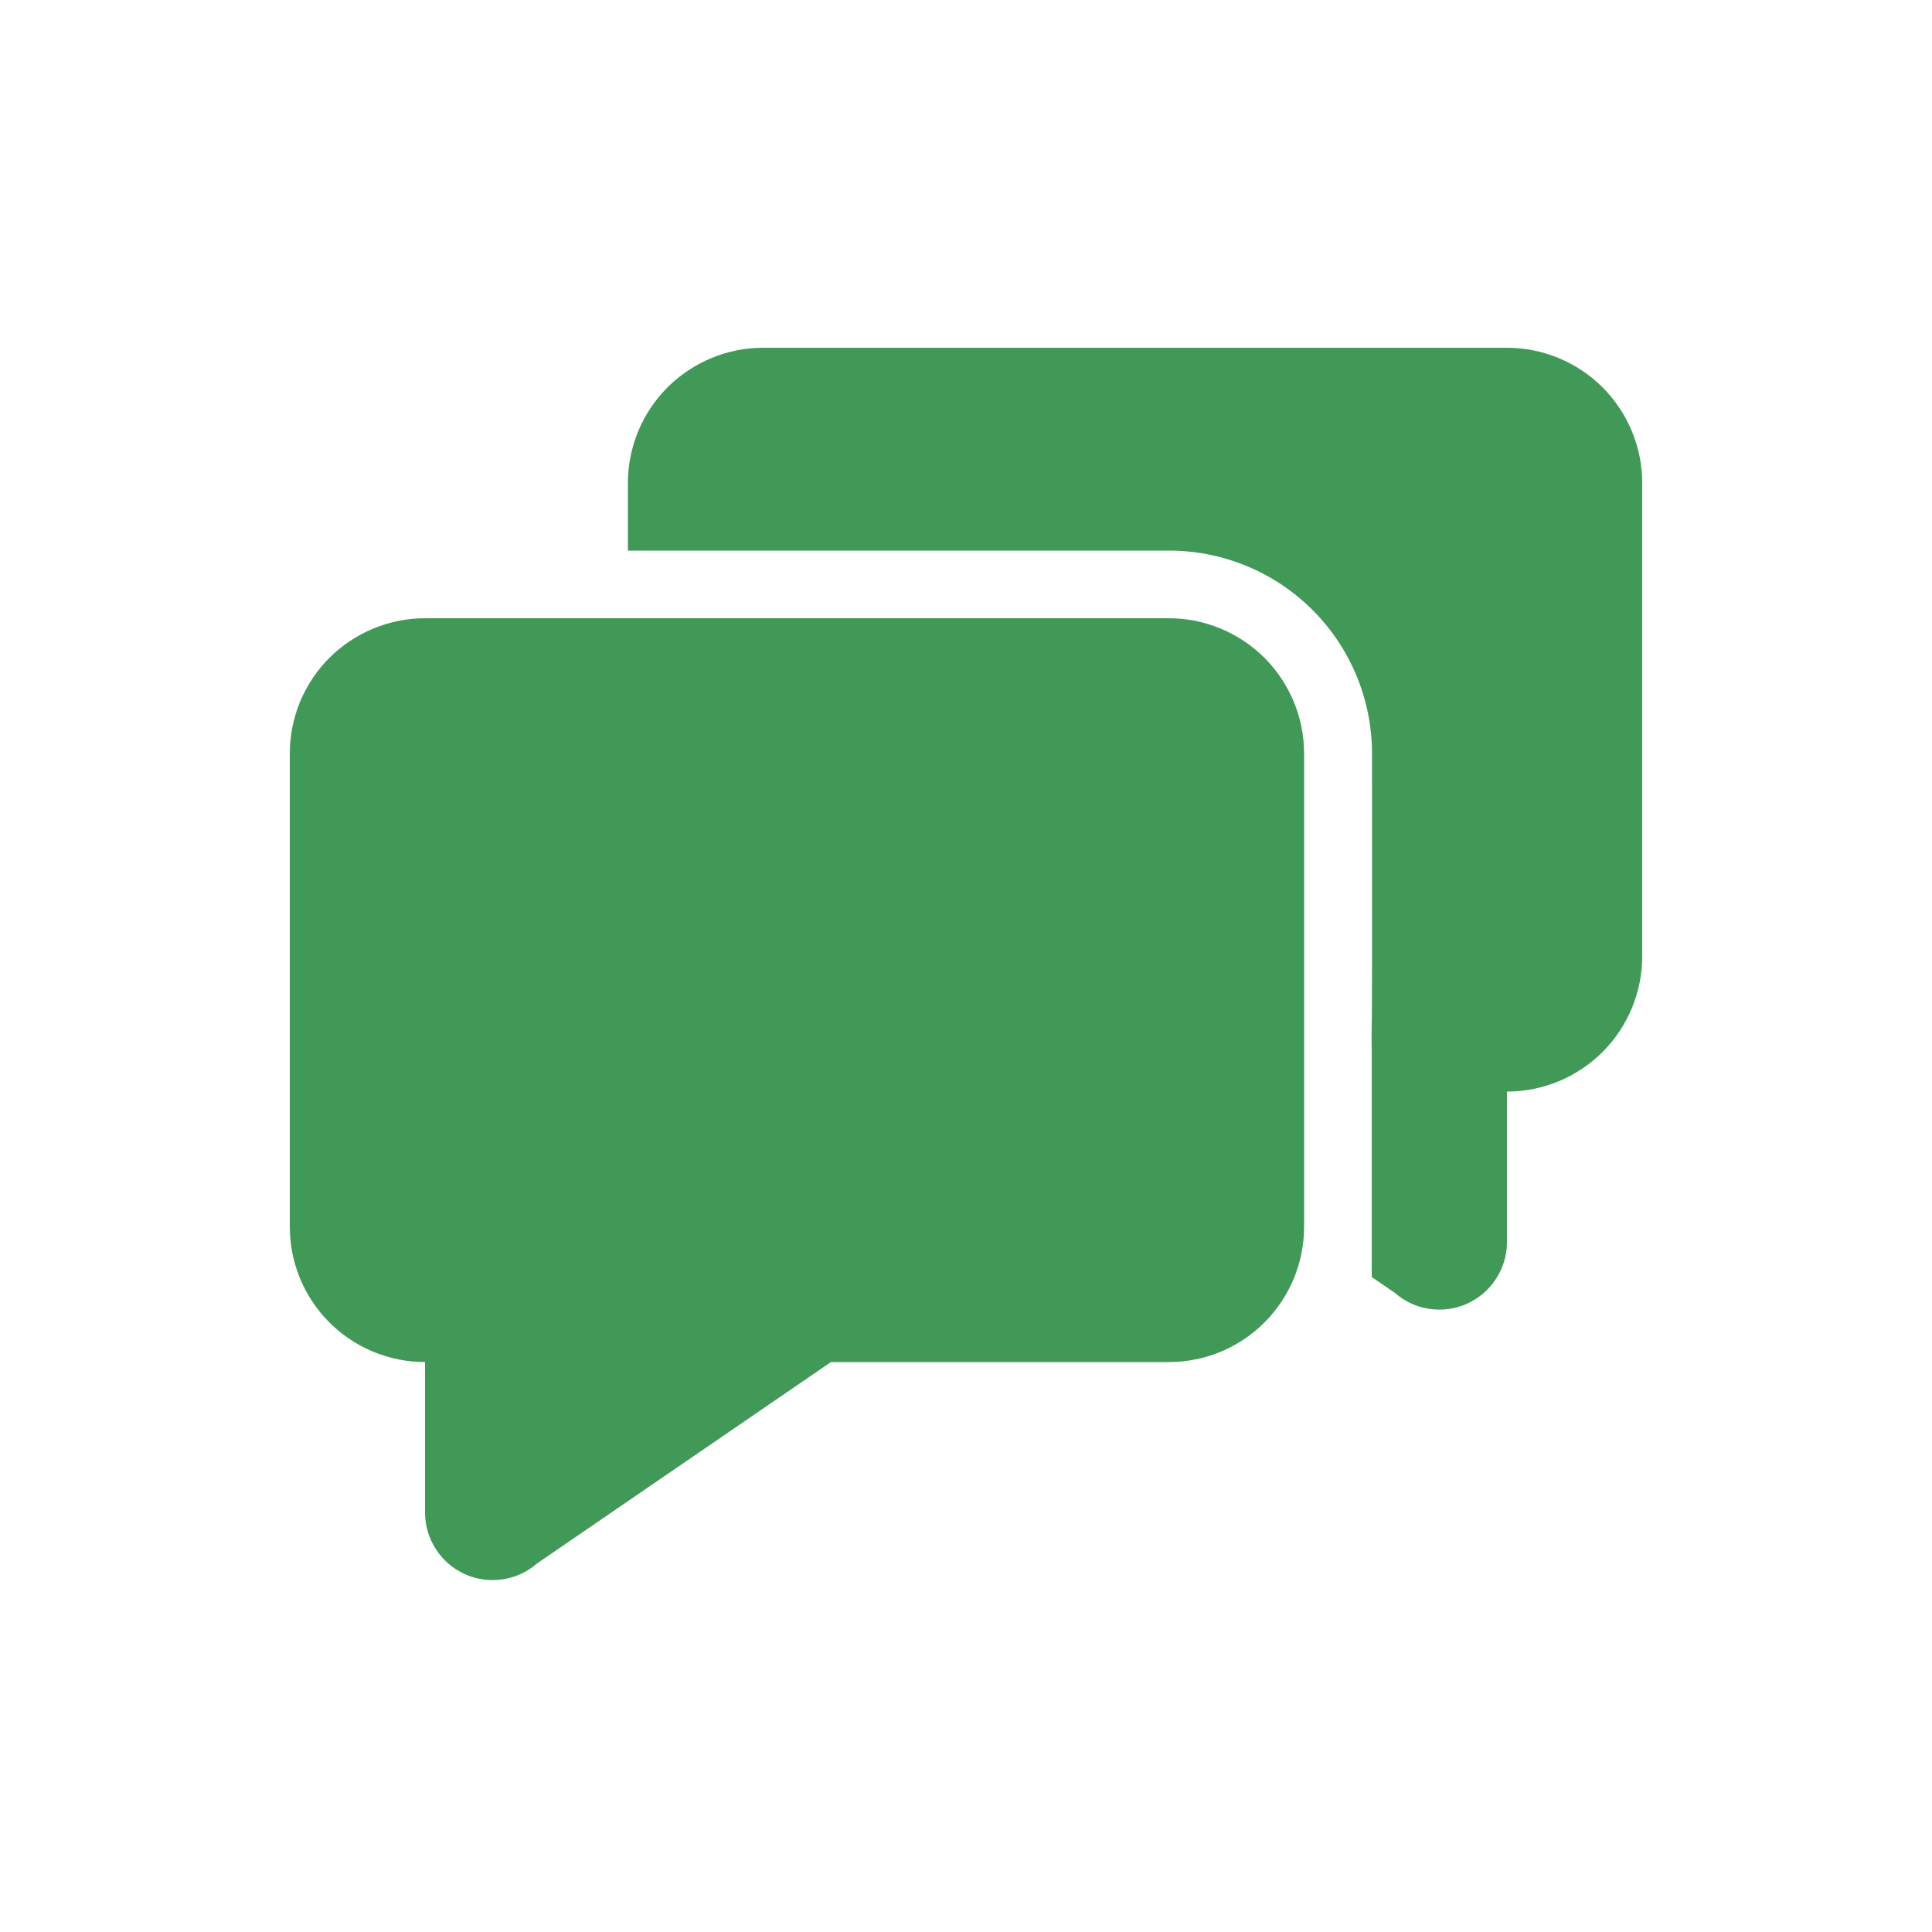 <svg width="20" height="20" viewBox="0 0 20 20" fill="none" xmlns="http://www.w3.org/2000/svg">
<path d="M5.559 16.185C5.459 16.273 5.335 16.33 5.204 16.349C5.072 16.369 4.937 16.351 4.816 16.297C4.694 16.243 4.59 16.155 4.517 16.044C4.443 15.933 4.402 15.803 4.4 15.67V14.1C4.029 14.1 3.673 13.953 3.41 13.69C3.147 13.427 3 13.071 3 12.7V7.8C3 7.429 3.147 7.073 3.41 6.81C3.673 6.548 4.029 6.4 4.4 6.4H12.1C12.471 6.4 12.827 6.548 13.09 6.81C13.352 7.073 13.5 7.429 13.5 7.8V12.7C13.5 13.071 13.352 13.427 13.09 13.69C12.827 13.953 12.471 14.1 12.1 14.1H8.602L5.559 16.185ZM14.2 10.612C14.198 10.698 14.198 10.784 14.2 10.87V10.611C14.204 10.536 14.204 9.598 14.203 7.798C14.202 7.241 13.981 6.708 13.587 6.314C13.193 5.921 12.659 5.7 12.103 5.7H6.5V5C6.5 4.629 6.647 4.273 6.91 4.01C7.173 3.748 7.529 3.6 7.9 3.6H15.6C15.971 3.6 16.327 3.748 16.59 4.01C16.852 4.273 17 4.629 17 5V9.9C17 10.271 16.852 10.627 16.59 10.89C16.327 11.152 15.971 11.3 15.6 11.3V12.87C15.598 13.003 15.557 13.133 15.483 13.244C15.41 13.355 15.306 13.443 15.184 13.497C15.063 13.551 14.928 13.569 14.796 13.549C14.665 13.53 14.541 13.473 14.441 13.385L14.2 13.22V10.612Z" fill="#419958"/>
</svg>
